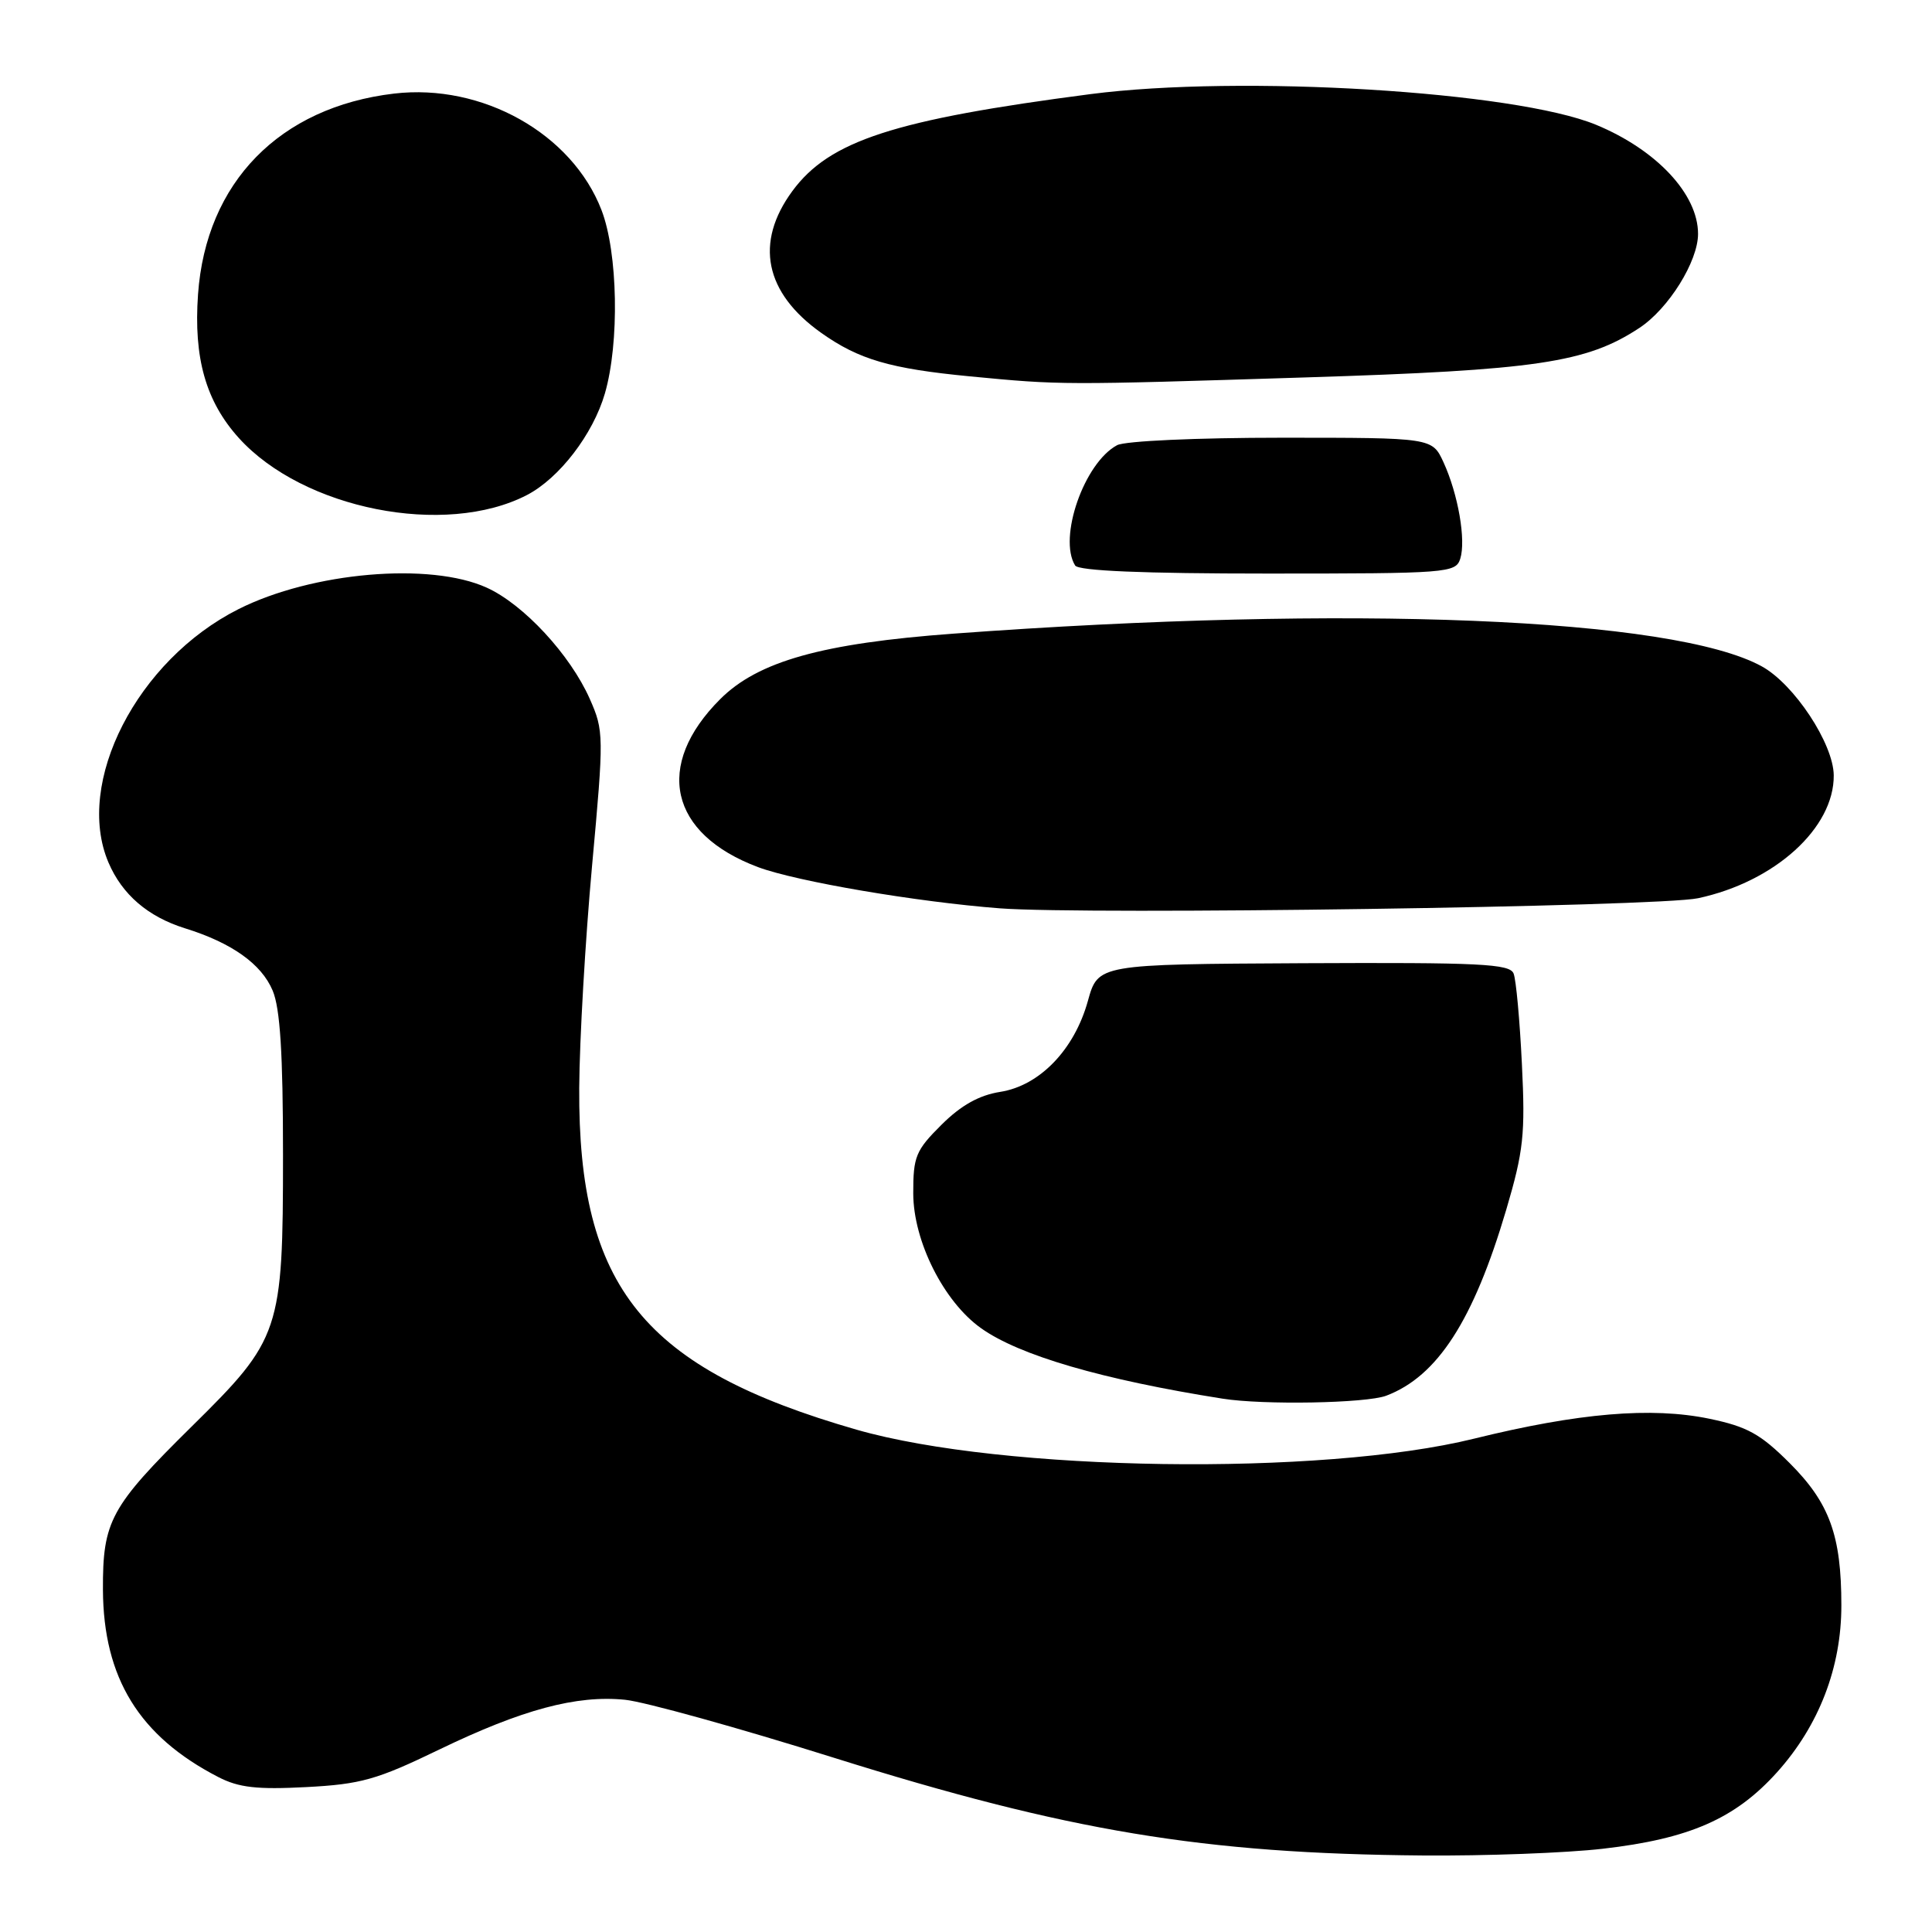 <?xml version="1.0" encoding="UTF-8" standalone="no"?>
<!DOCTYPE svg PUBLIC "-//W3C//DTD SVG 1.1//EN" "http://www.w3.org/Graphics/SVG/1.1/DTD/svg11.dtd" >
<svg xmlns="http://www.w3.org/2000/svg" xmlns:xlink="http://www.w3.org/1999/xlink" version="1.1" viewBox="0 0 256 256">
 <g >
 <path fill="currentColor"
d=" M 212.37 244.97 C 223.87 243.65 229.93 240.99 235.48 234.82 C 241.03 228.64 244.00 220.93 243.99 212.71 C 243.99 203.45 242.42 199.15 237.14 193.87 C 233.27 190.00 231.50 189.03 226.50 187.99 C 218.80 186.40 209.17 187.22 195.32 190.63 C 175.11 195.62 132.84 195.00 113.50 189.44 C 85.30 181.33 76.59 170.60 76.75 144.15 C 76.79 137.74 77.56 124.50 78.45 114.73 C 80.03 97.47 80.02 96.84 78.15 92.61 C 75.56 86.76 69.39 80.09 64.50 77.87 C 56.99 74.45 41.35 75.80 31.59 80.72 C 18.18 87.48 9.86 103.69 14.37 114.28 C 16.18 118.53 19.60 121.47 24.50 123.00 C 30.71 124.93 34.64 127.72 36.13 131.26 C 37.12 133.61 37.50 139.60 37.50 153.00 C 37.50 176.41 37.16 177.43 25.41 189.01 C 14.63 199.65 13.60 201.54 13.64 210.66 C 13.70 222.35 18.45 230.07 28.93 235.47 C 31.64 236.87 34.06 237.14 40.57 236.80 C 47.82 236.42 49.92 235.83 58.17 231.84 C 69.18 226.52 76.39 224.58 82.83 225.23 C 85.40 225.49 97.85 228.94 110.49 232.91 C 141.50 242.64 159.43 245.62 188.50 245.86 C 196.75 245.93 207.49 245.53 212.37 244.97 Z  M 183.68 184.94 C 190.47 182.37 195.24 174.98 199.58 160.31 C 201.88 152.51 202.12 150.30 201.66 141.00 C 201.38 135.22 200.89 129.82 200.56 129.00 C 200.06 127.71 196.11 127.52 172.74 127.63 C 145.50 127.77 145.50 127.77 144.15 132.63 C 142.36 139.09 137.76 143.86 132.53 144.68 C 129.74 145.12 127.35 146.45 124.75 149.04 C 121.34 152.43 121.00 153.25 121.01 158.13 C 121.02 164.46 125.05 172.48 129.99 175.99 C 135.05 179.60 146.06 182.81 162.00 185.33 C 167.42 186.19 181.02 185.94 183.68 184.94 Z  M 225.00 119.02 C 235.17 116.85 243.05 109.71 242.98 102.72 C 242.93 98.53 237.74 90.66 233.45 88.30 C 221.72 81.84 178.74 80.10 126.36 83.96 C 108.94 85.24 100.44 87.63 95.43 92.64 C 86.64 101.42 88.69 110.49 100.45 114.90 C 105.53 116.80 121.52 119.52 132.50 120.36 C 144.09 121.24 219.70 120.15 225.00 119.02 Z  M 193.49 74.04 C 194.27 71.57 193.21 65.48 191.27 61.25 C 189.77 58.00 189.77 58.00 169.82 58.00 C 158.60 58.00 149.06 58.43 148.02 58.99 C 143.66 61.32 140.19 71.26 142.46 74.93 C 142.90 75.64 151.46 76.00 167.99 76.00 C 191.80 76.00 192.89 75.92 193.49 74.04 Z  M 69.81 65.60 C 74.10 63.38 78.58 57.55 80.15 52.14 C 82.10 45.42 81.88 33.47 79.70 27.83 C 75.79 17.70 63.90 11.03 52.22 12.40 C 37.05 14.19 27.29 24.17 26.24 39.00 C 25.64 47.45 27.27 53.18 31.64 58.03 C 40.17 67.47 58.98 71.20 69.81 65.60 Z  M 173.00 50.01 C 203.57 49.05 210.23 48.07 217.23 43.45 C 221.09 40.91 225.00 34.64 225.00 30.99 C 225.00 25.73 219.51 19.86 211.50 16.54 C 200.76 12.10 164.39 9.89 144.50 12.47 C 118.48 15.86 109.90 18.64 104.99 25.32 C 99.97 32.15 101.32 38.79 108.82 44.11 C 113.80 47.64 117.94 48.85 128.52 49.87 C 140.65 51.03 140.58 51.03 173.00 50.01 Z "/>
</g>
</svg>